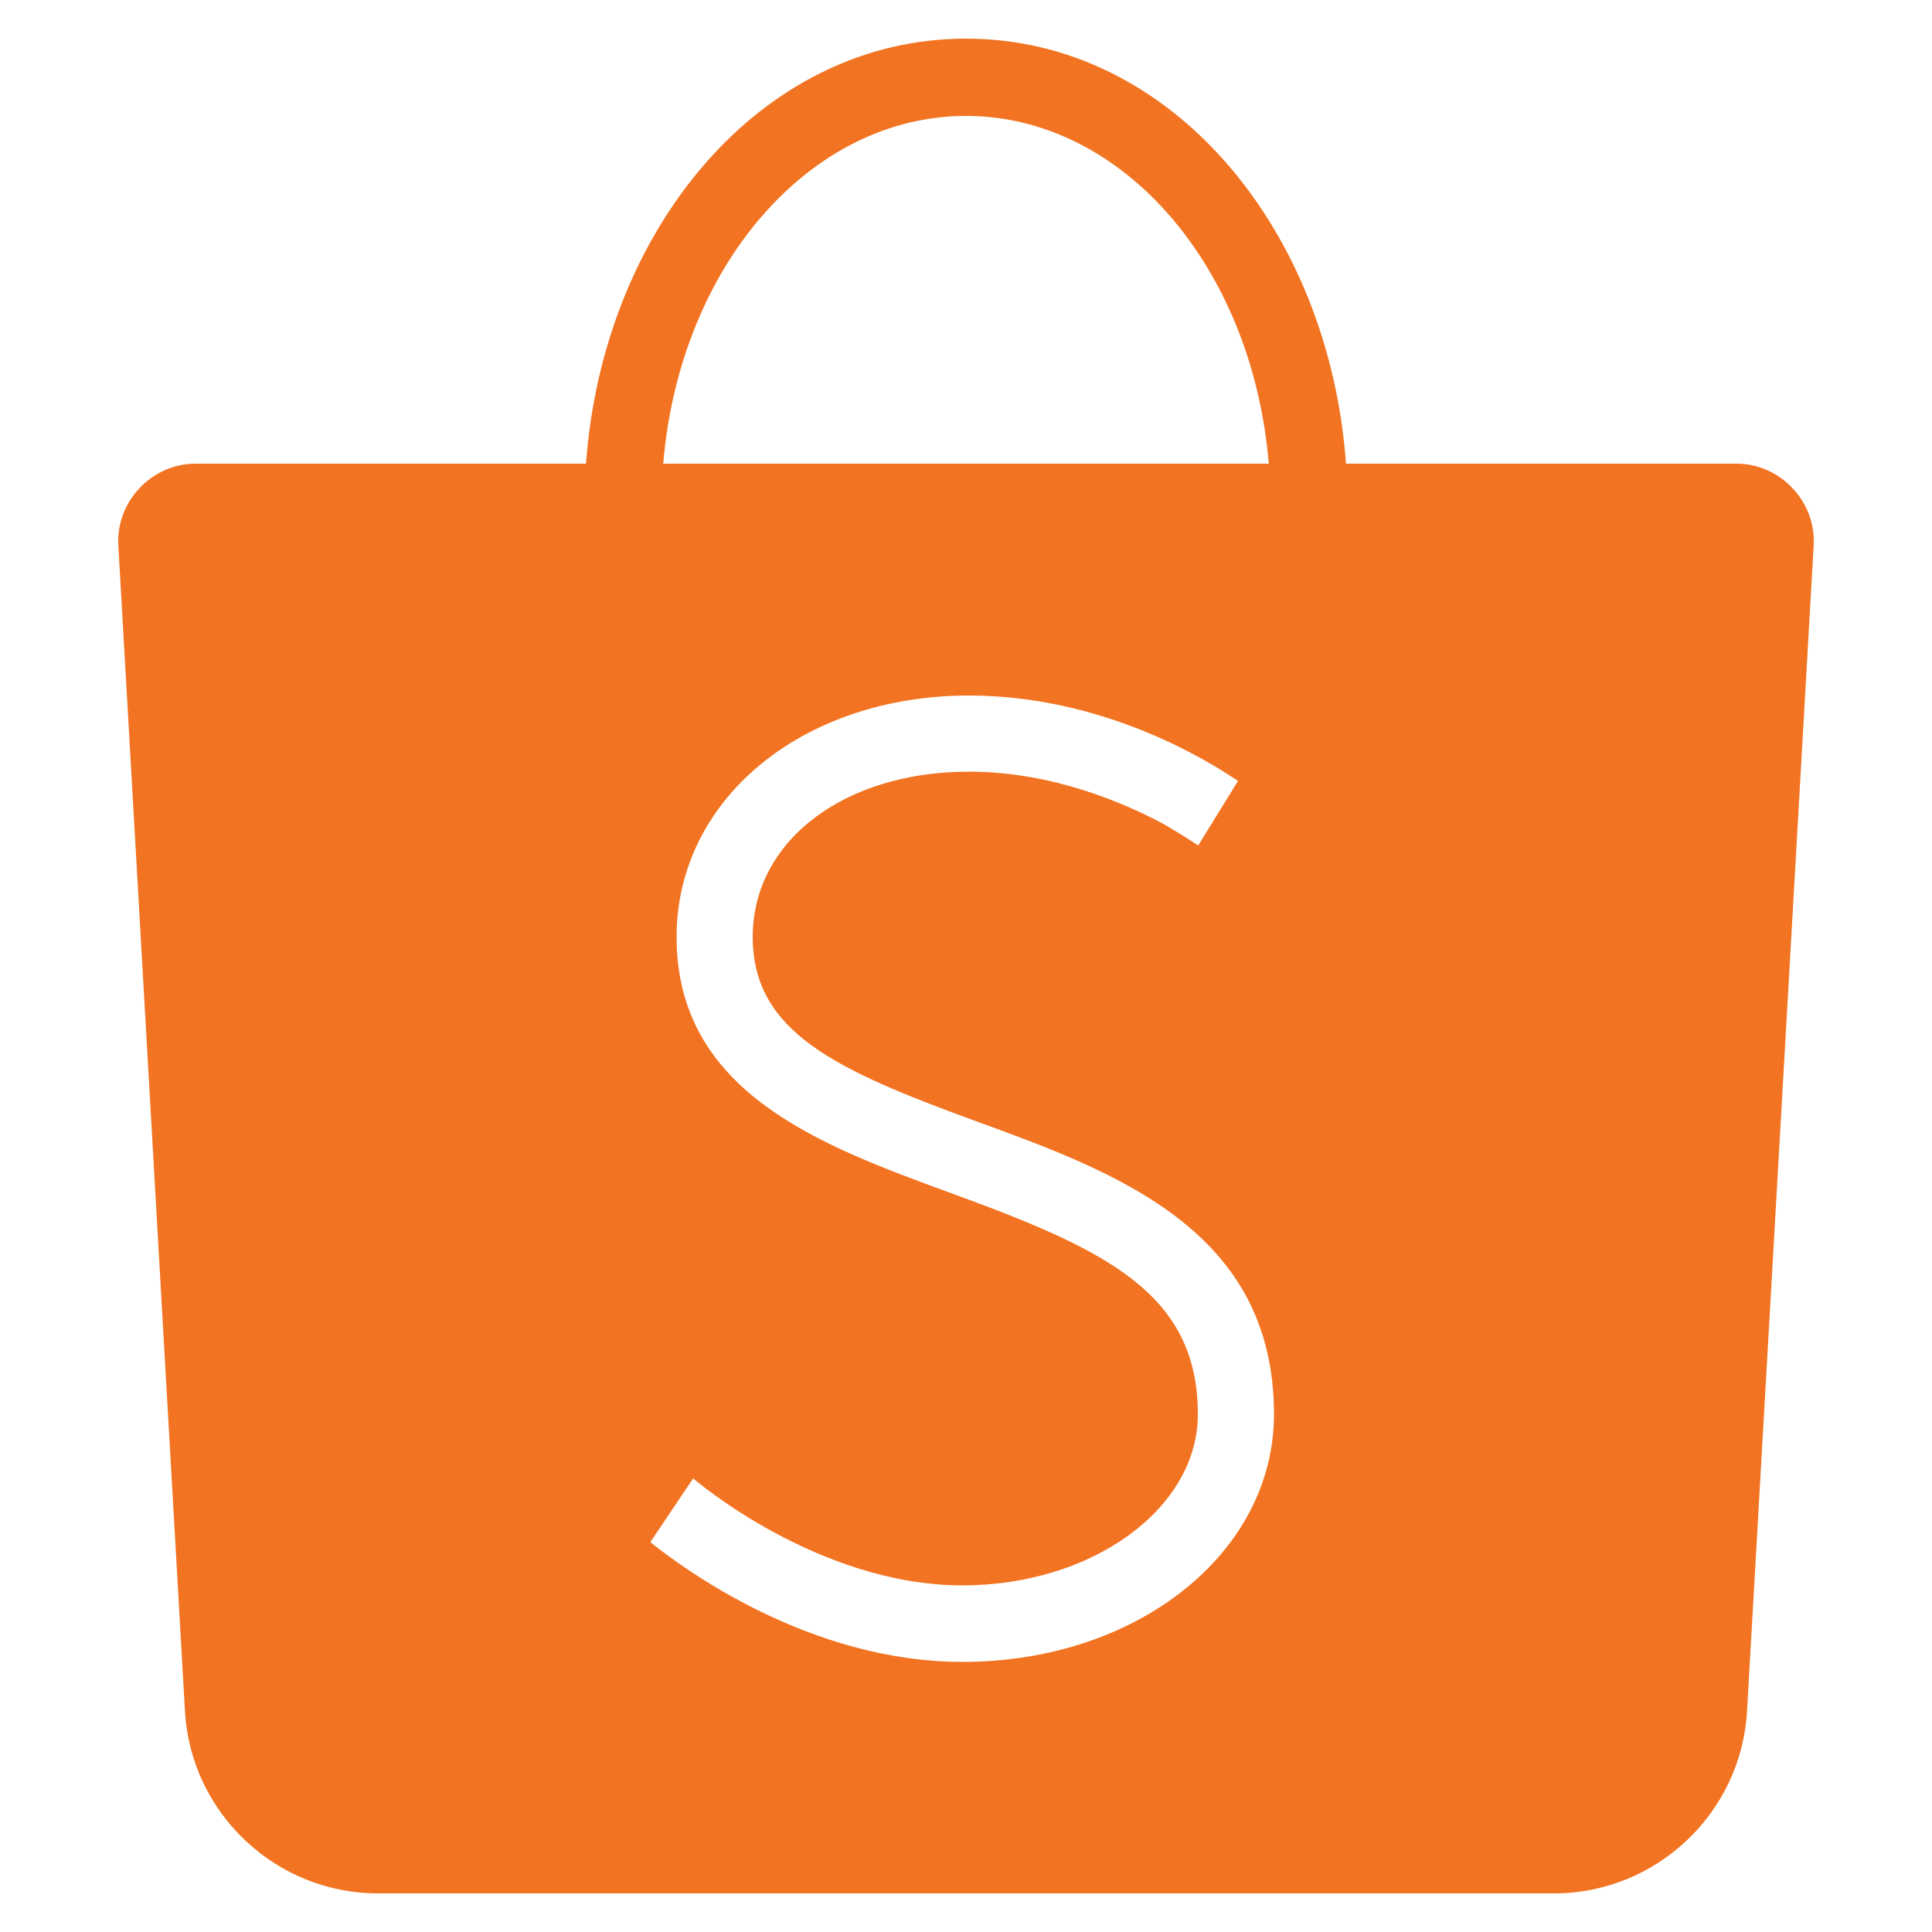 <?xml version="1.0" encoding="UTF-8"?>
<svg xmlns="http://www.w3.org/2000/svg" xmlns:xlink="http://www.w3.org/1999/xlink" viewBox="0 0 500 500" width="500px" height="500px">
<g id="surface166131345">
<path style=" stroke:none;fill-rule:nonzero;fill:rgb(94.902%,45.098%,12.941%);fill-opacity:1;" d="M 250 10 C 196.73 10 156.043 59.531 151.66 120 L 50.586 120 C 39.234 120 29.992 129.809 30.625 141.133 L 47.871 442.852 C 49.367 469.223 71.367 490 97.773 490 L 402.227 490 C 428.637 490 450.633 469.219 452.129 442.852 L 469.375 141.152 C 470.027 129.82 460.766 120 449.414 120 L 348.34 120 C 343.957 59.531 303.27 10 250 10 Z M 250 30 C 290.371 30 324.09 68.867 328.359 120 L 171.641 120 C 175.91 68.867 209.629 30 250 30 Z M 250.801 180 C 289.199 180 317.992 200.609 320.391 202.109 L 310.098 218.809 C 307.598 217.109 303.105 214.398 301.406 213.398 C 291.207 207.898 272.402 199.707 250.801 199.707 C 218.301 199.707 194.805 217.699 194.805 242.5 C 194.805 267.199 216.602 276.996 252.402 290.098 C 288.703 303.297 329.707 318.297 329.707 365.996 C 329.707 401.895 294.301 430.098 249.102 430.098 C 209.203 430.098 176.402 405.602 168.301 399.102 L 179.395 382.598 C 179.695 382.898 211.602 410.293 249.102 410.293 C 282.703 410.293 310 390.395 310 365.996 C 310 334.395 285.707 323.195 245.605 308.594 C 212.605 296.492 175.098 282.801 175.098 242.5 C 175.098 206.898 207.602 180 250.801 180 Z M 250.801 180 "/>
</g>
</svg>
